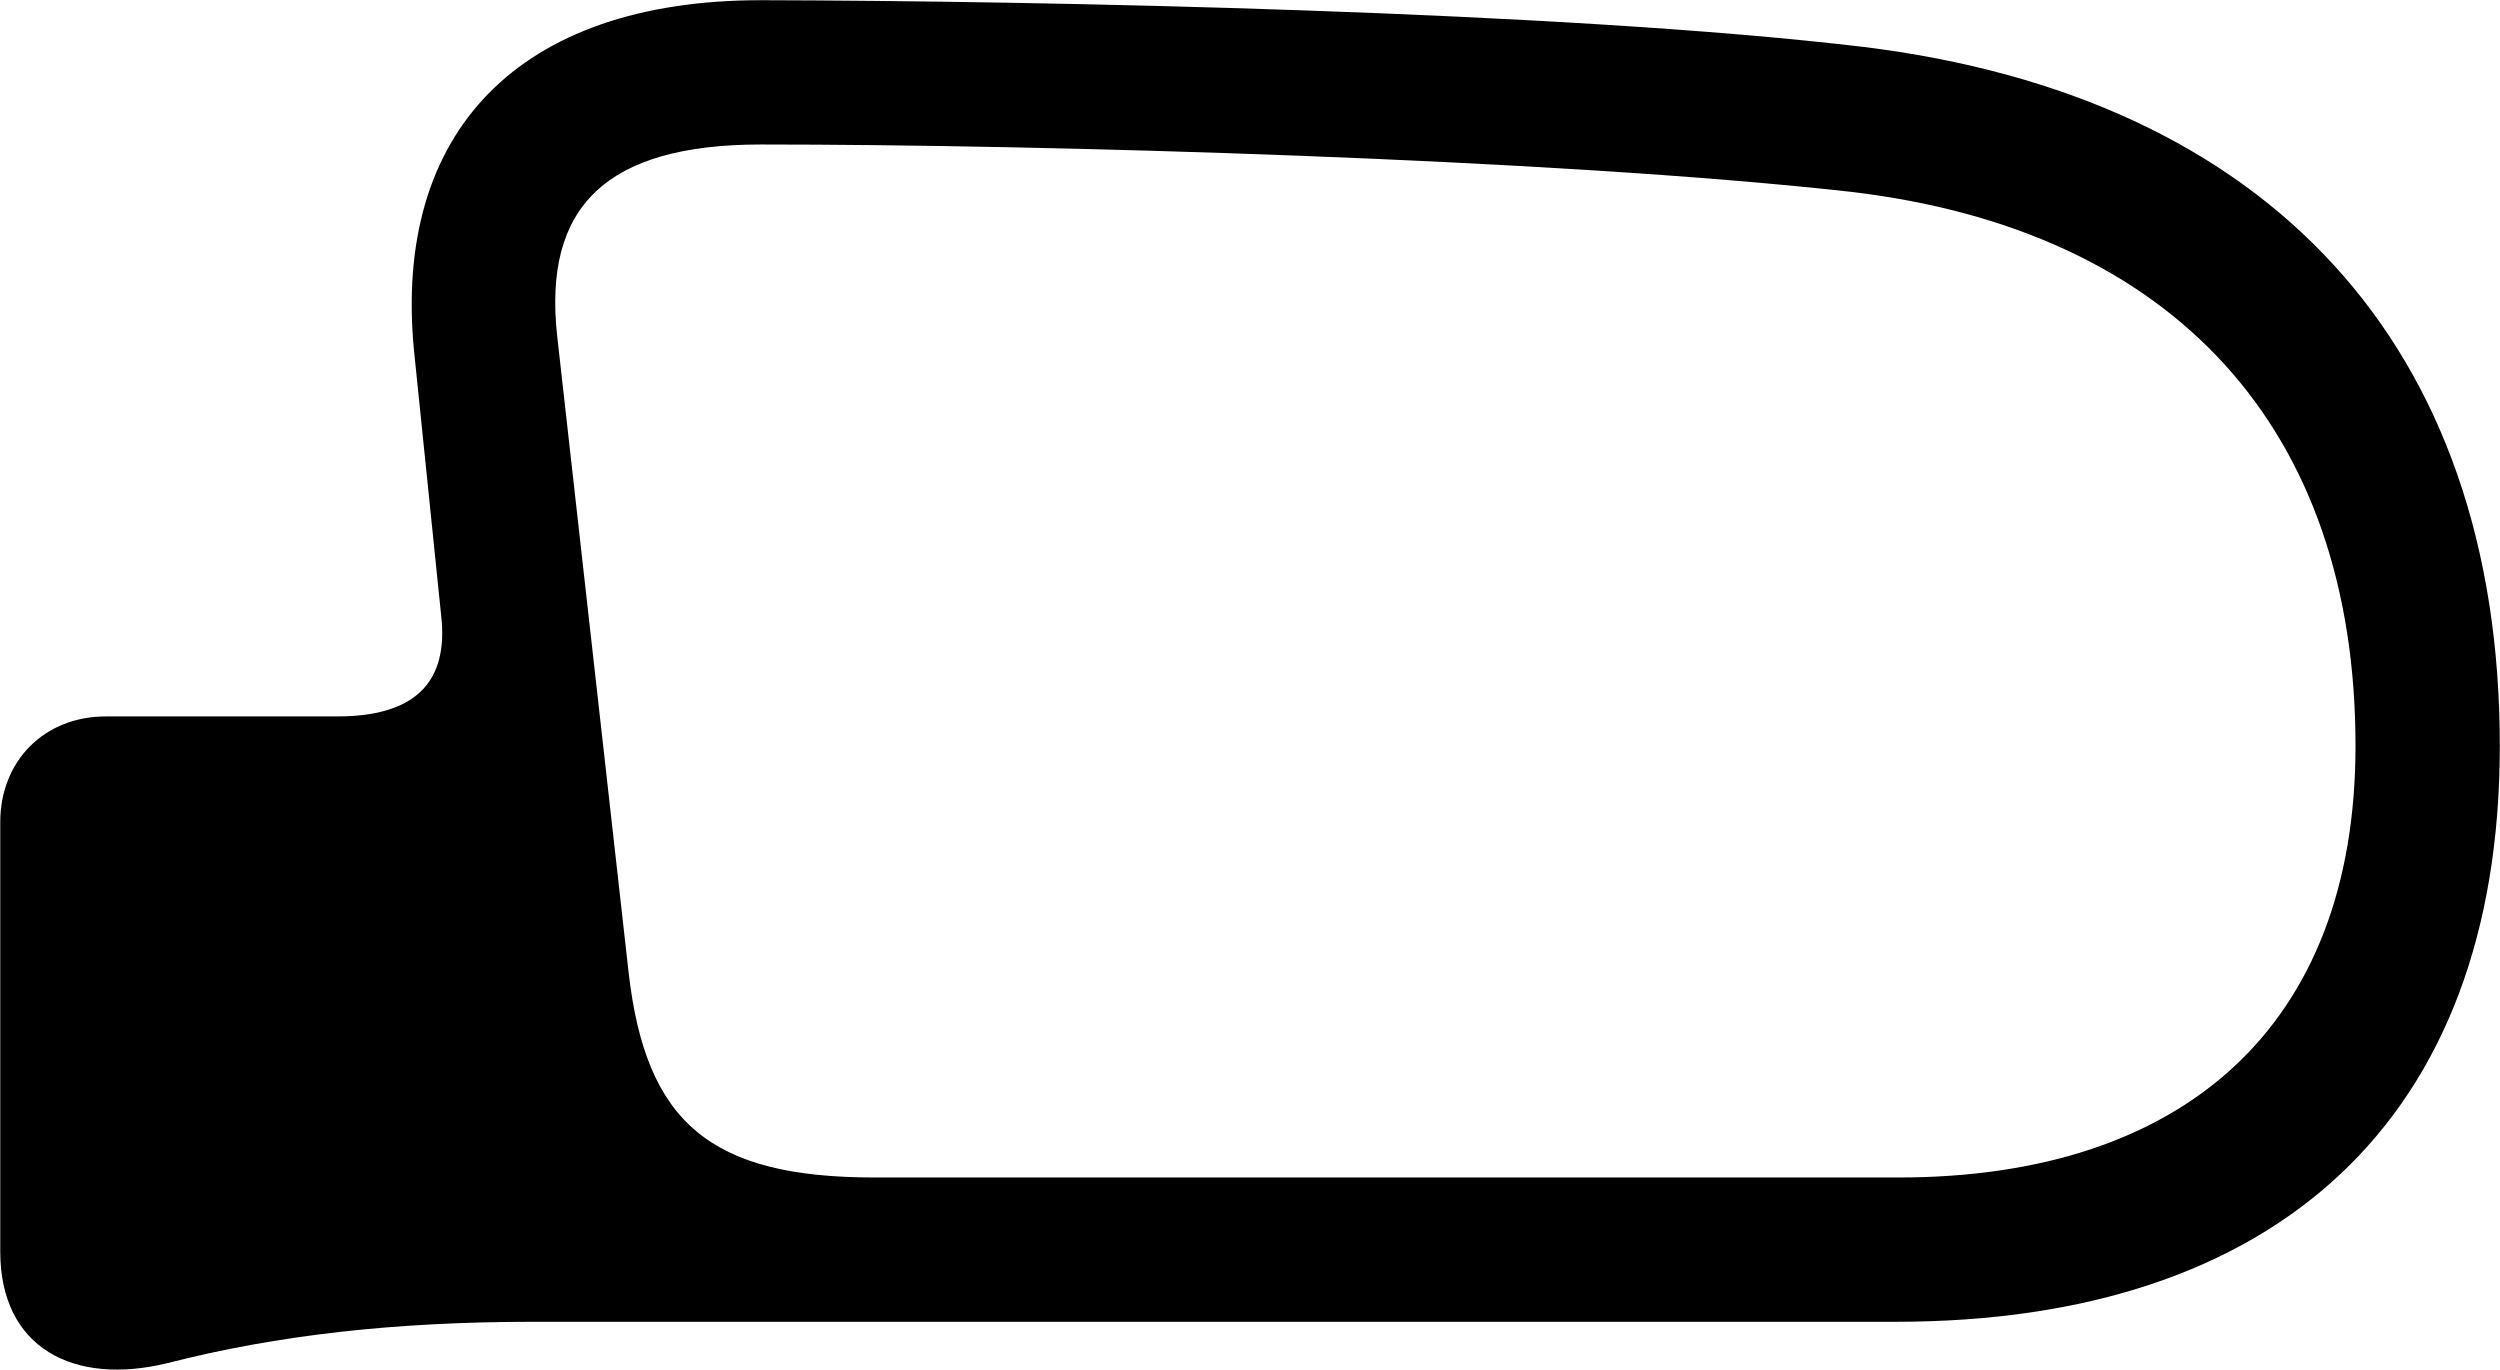 
<svg
    viewBox="0 0 38.117 20.882"
    xmlns="http://www.w3.org/2000/svg"
>
    <path
        fill="inherit"
        d="M38.114 11.373C38.114 5.273 34.604 1.473 28.394 0.713C23.844 0.173 15.904 0.013 11.604 0.003C7.894 0.003 5.984 2.023 6.314 5.363L6.724 9.363C6.854 10.433 6.294 10.923 5.144 10.923H1.614C0.674 10.923 0.004 11.603 0.004 12.533V19.083C0.004 20.553 1.124 21.133 2.554 20.783C4.234 20.353 6.034 20.153 8.134 20.153H28.904C34.704 20.153 38.114 17.073 38.114 11.373ZM35.914 11.373C35.914 15.643 33.294 17.953 28.944 17.953H13.334C10.824 17.953 9.844 17.113 9.584 14.823L8.494 5.113C8.284 3.163 9.224 2.203 11.604 2.203C15.904 2.203 23.724 2.423 28.204 2.923C33.164 3.503 35.914 6.553 35.914 11.373Z"
        fillRule="evenodd"
        clipRule="evenodd"
    />
</svg>
        